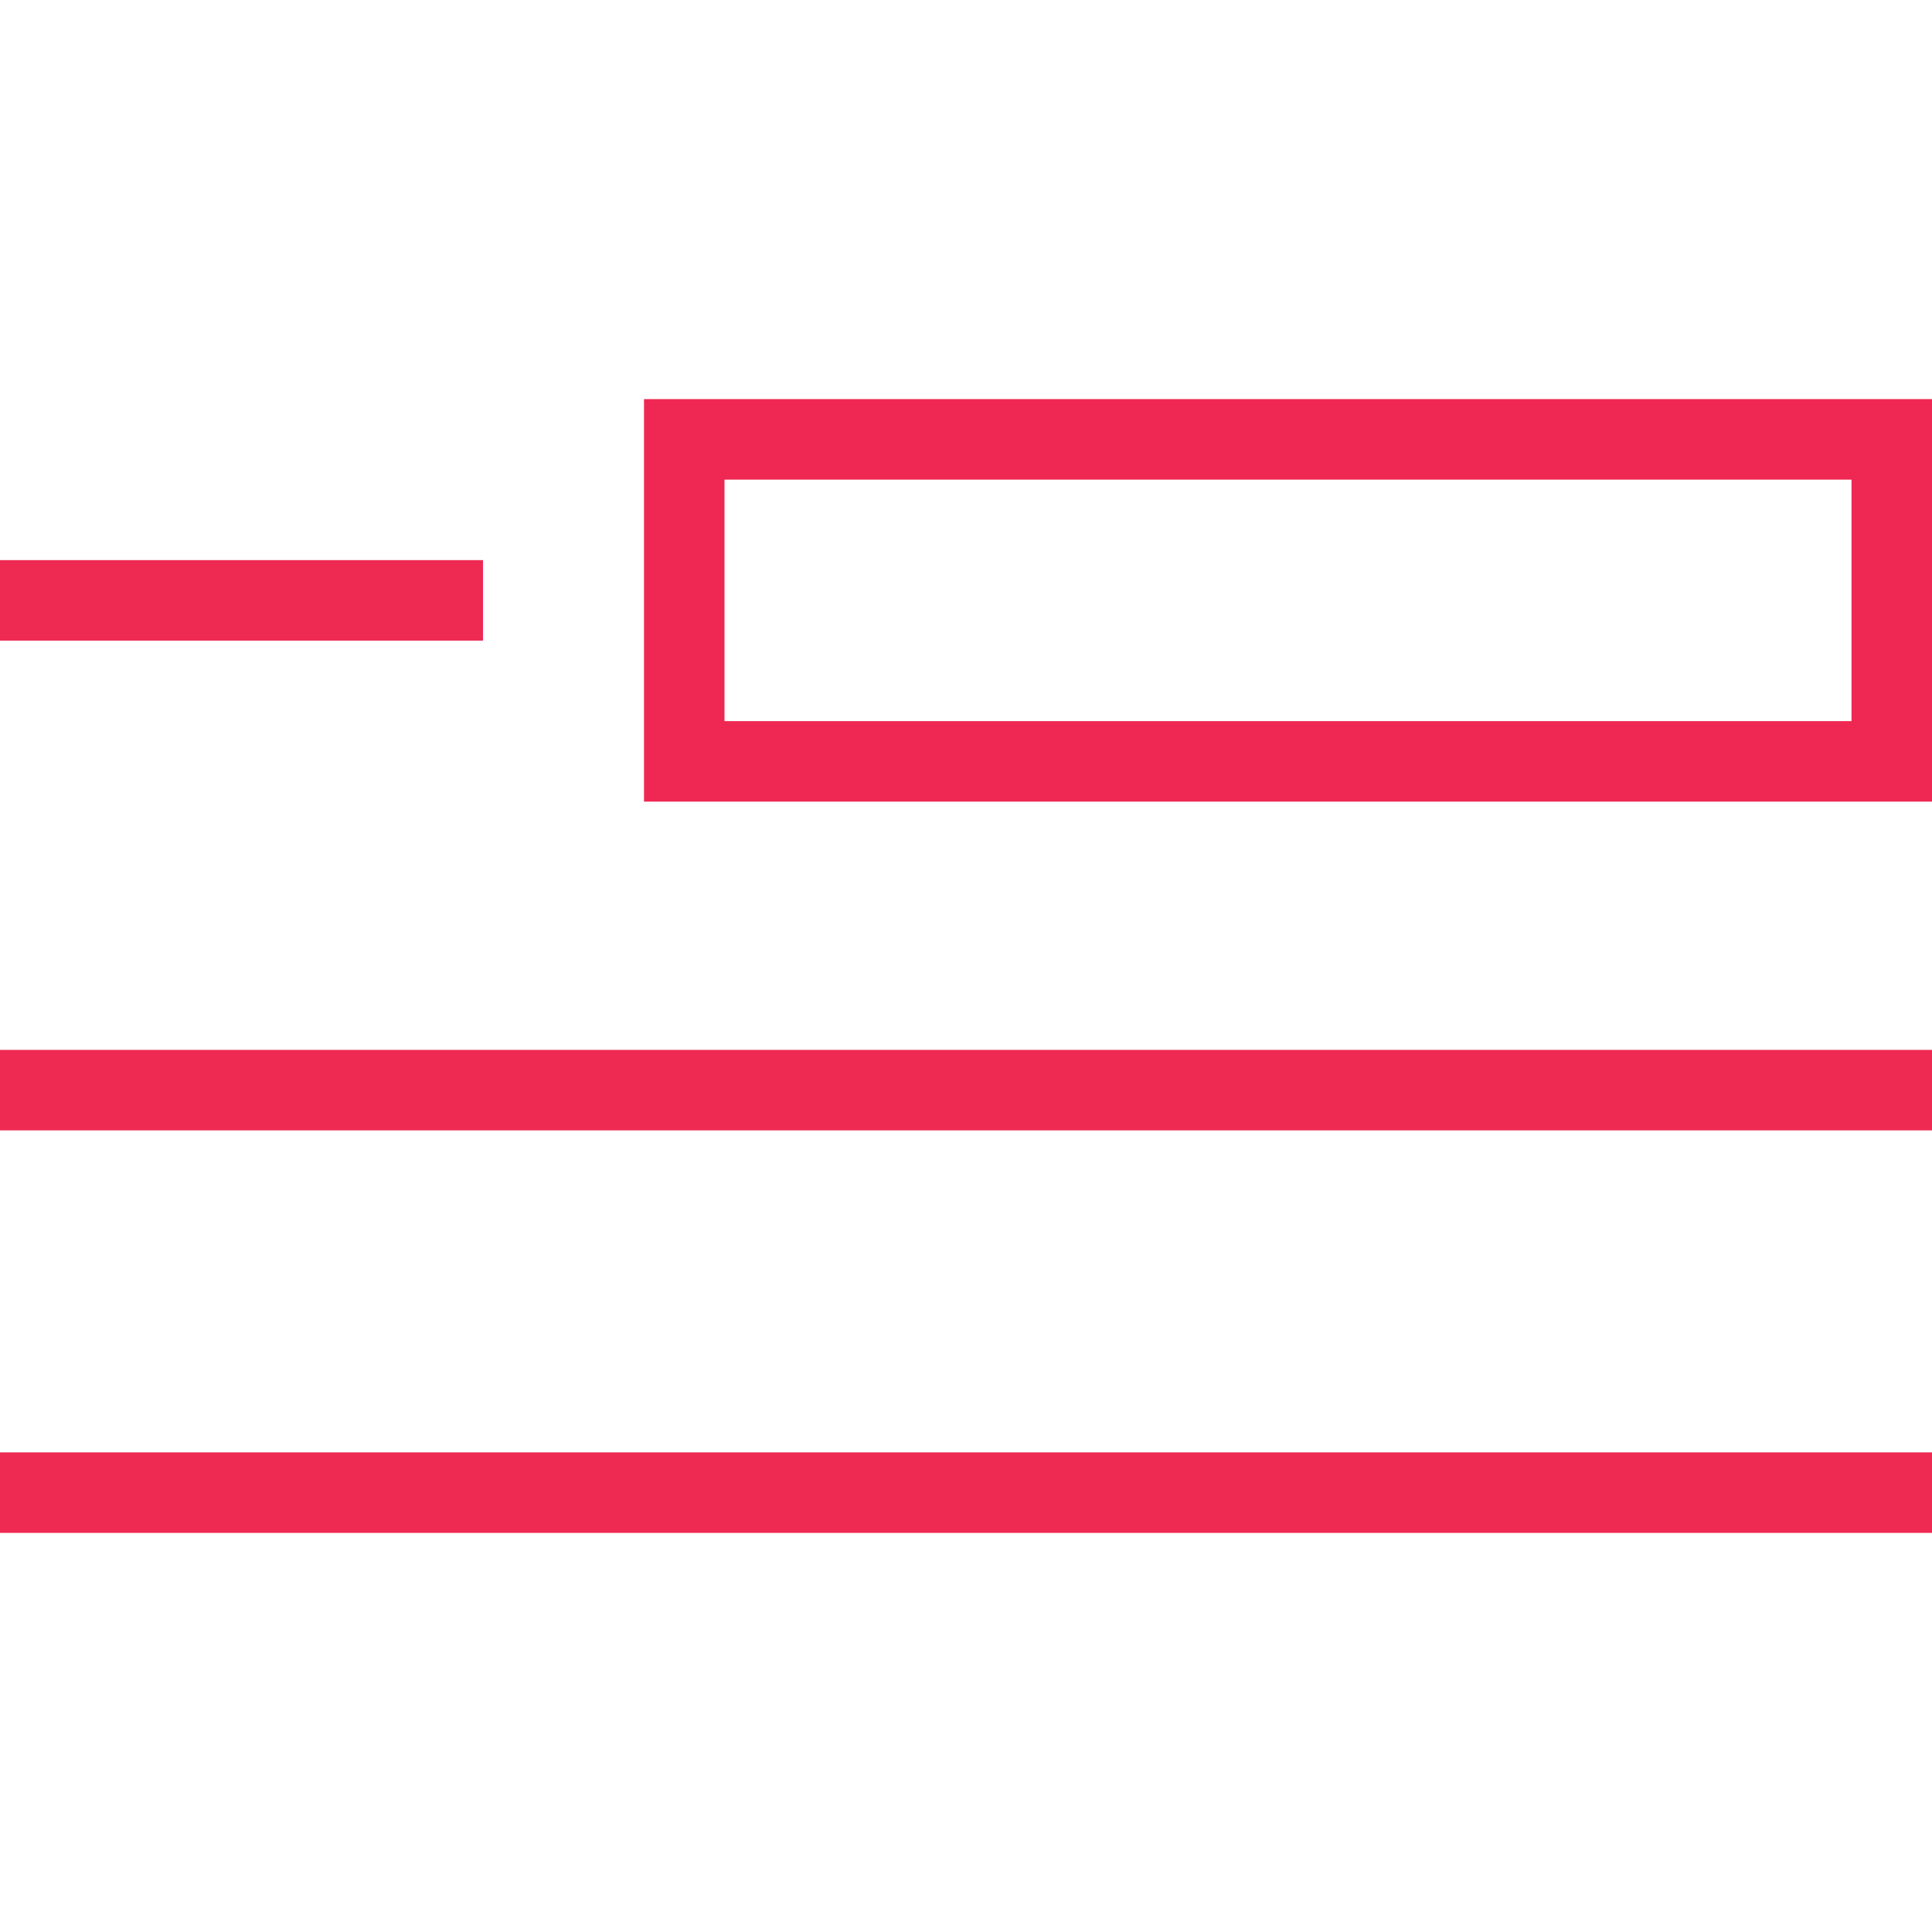 <svg xmlns="http://www.w3.org/2000/svg" xmlns:xlink="http://www.w3.org/1999/xlink" x="0px" y="0px"
	 width="24px" height="24px" viewBox="0 0 24 24" enable-background="new 0 0 24 24" xml:space="preserve">
<line fill="none" stroke="#EE2A53" stroke-miterlimit="10" x1="0" y1="7.458" x2="6" y2="7.458"/>
<line fill="none" stroke="#EE2A53" stroke-miterlimit="10" x1="0" y1="13.542" x2="24" y2="13.542"/>
<line fill="none" stroke="#EE2A53" stroke-miterlimit="10" x1="0" y1="18.542" x2="24" y2="18.542"/>
<rect x="8.5" y="5.458" fill="none" stroke="#EE2852" stroke-miterlimit="10" width="15" height="4"/>
</svg>

